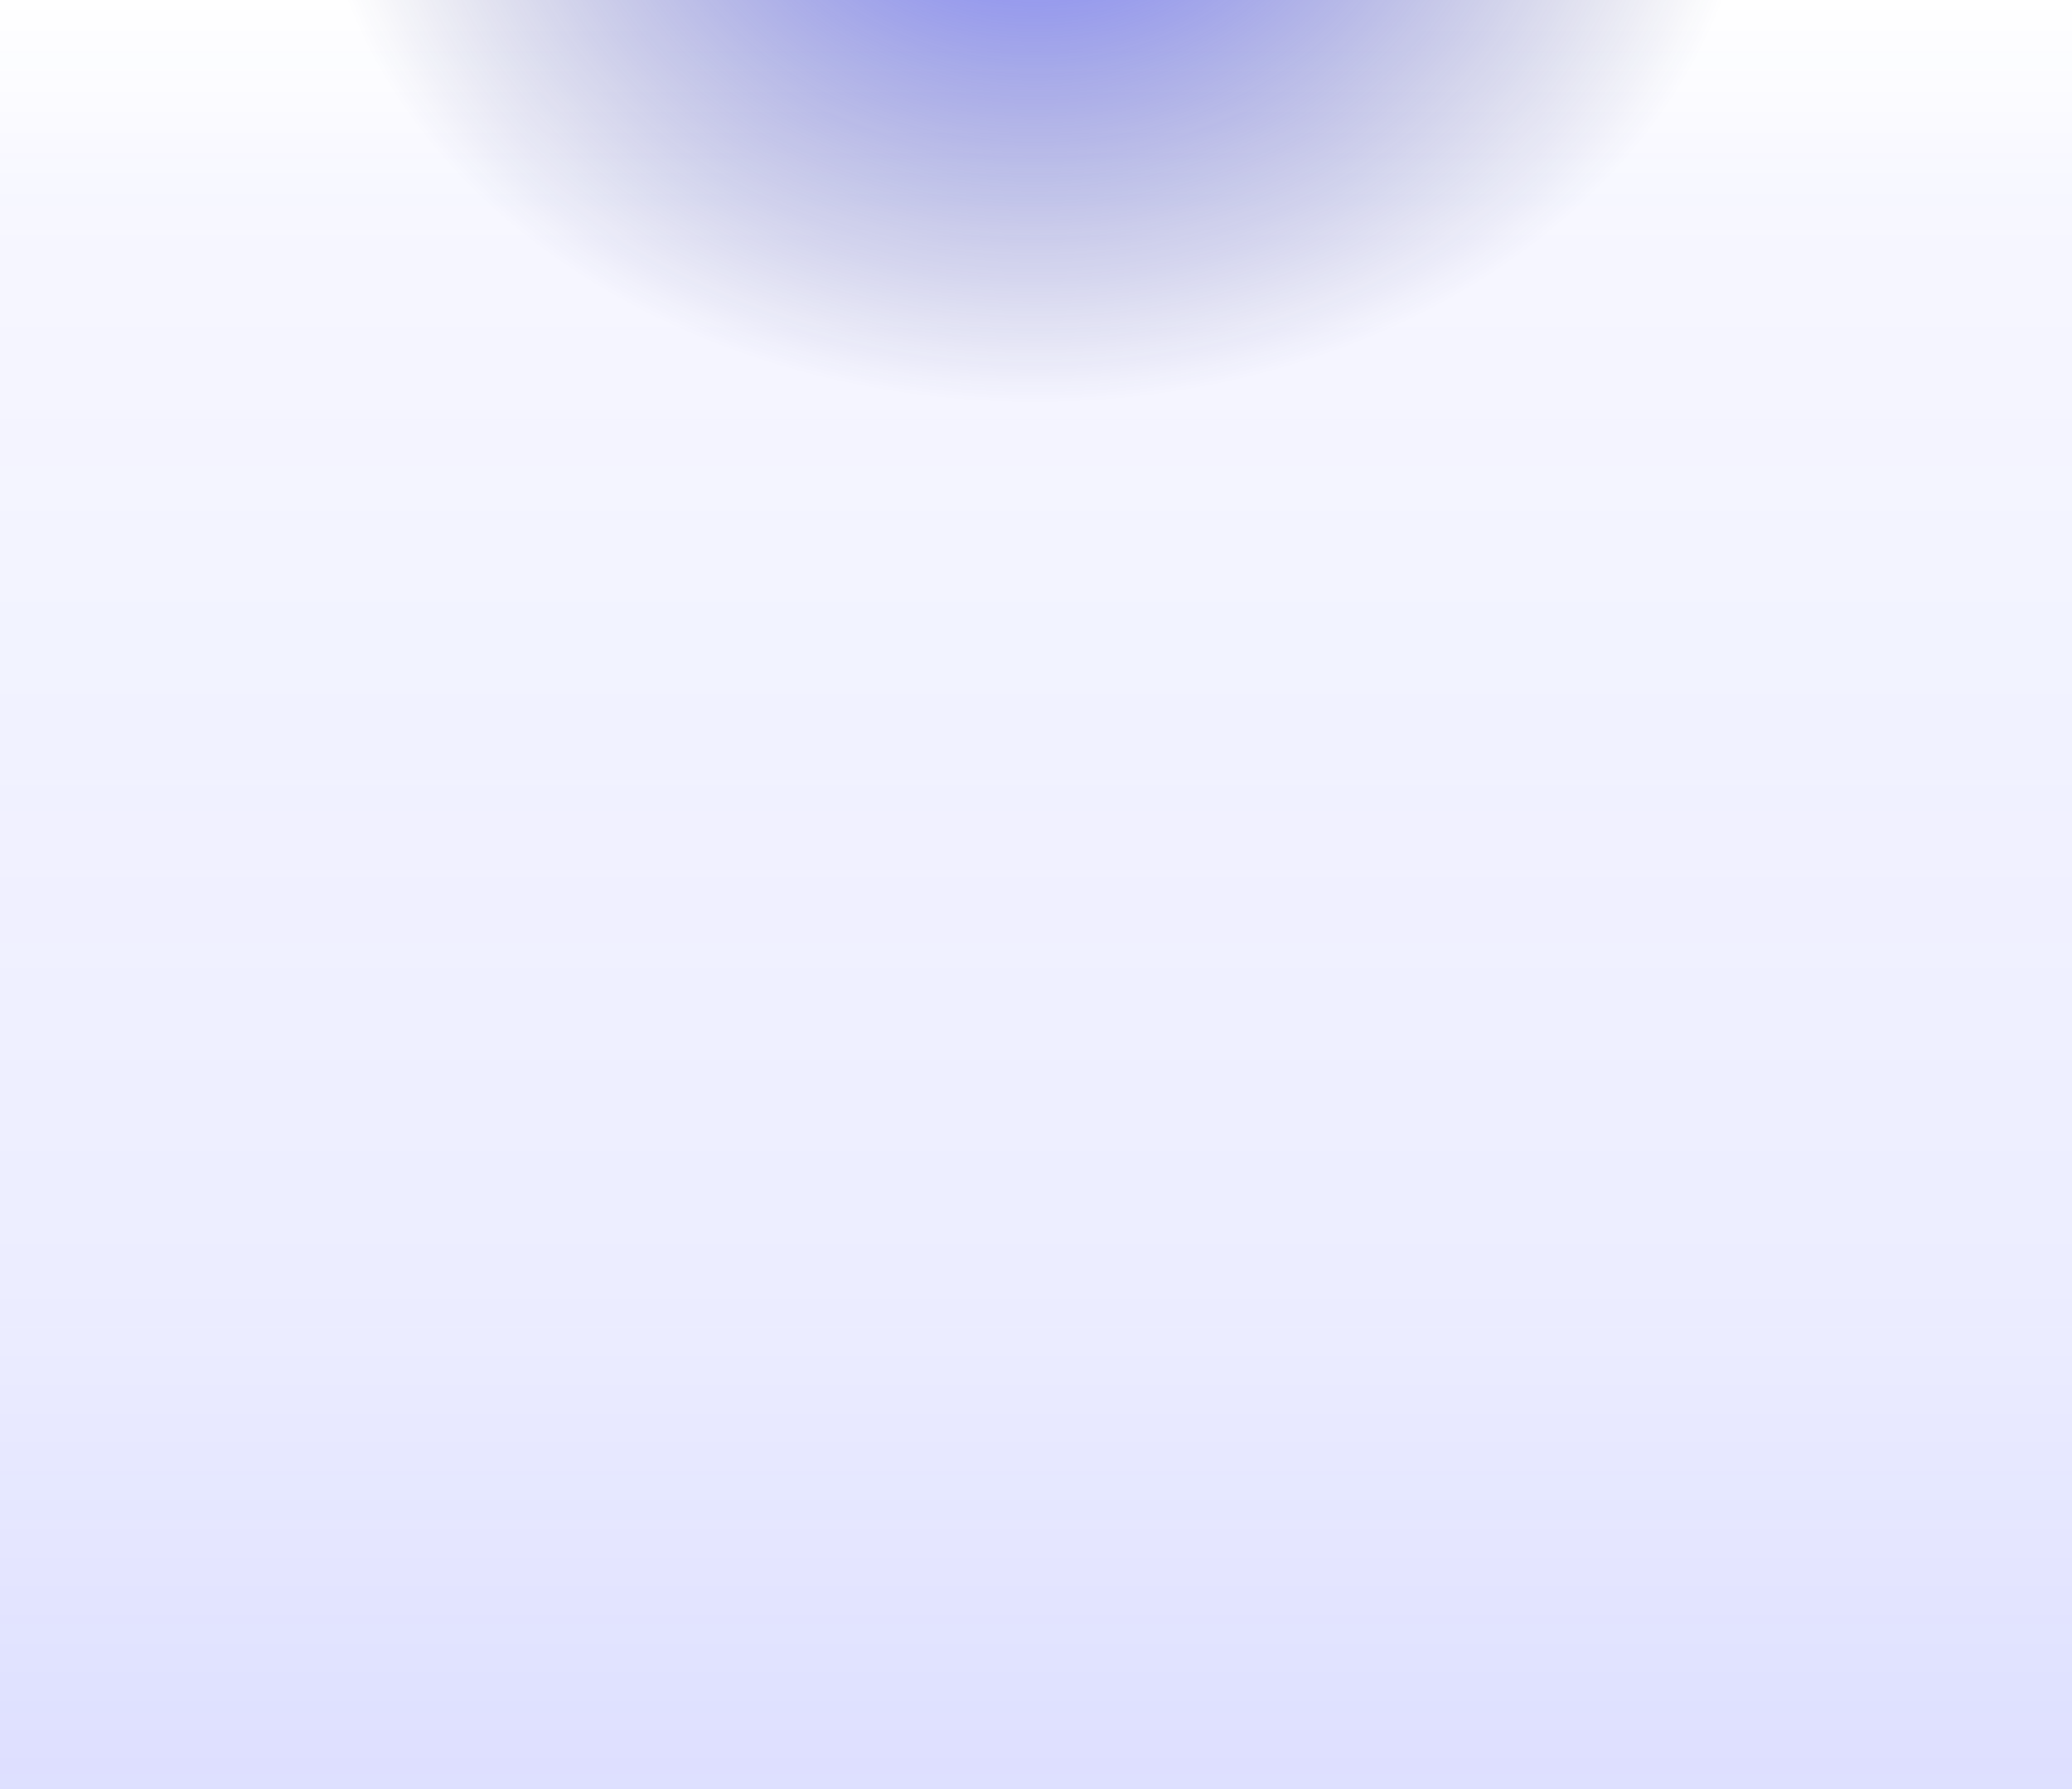 <svg width="1440" height="1243" viewBox="0 0 1440 1243" fill="none" xmlns="http://www.w3.org/2000/svg">
<g clip-path="url(#clip0_928_1034)">
<rect width="1440" height="2127" fill="url(#paint0_linear_928_1034)"/>
<ellipse cx="720" cy="-112.5" rx="579" ry="457.5" fill="url(#paint1_radial_928_1034)"/>
</g>
<defs>
<linearGradient id="paint0_linear_928_1034" x1="720" y1="0" x2="720" y2="2127" gradientUnits="userSpaceOnUse">
<stop stop-color="#2631FF" stop-opacity="0"/>
<stop offset="0.068" stop-color="#2631FF" stop-opacity="0.04"/>
<stop offset="0.419" stop-color="#2631FF" stop-opacity="0.086"/>
<stop offset="0.651" stop-color="#2631FF" stop-opacity="0.183"/>
<stop offset="1" stop-color="#2631FF" stop-opacity="0.32"/>
</linearGradient>
<radialGradient id="paint1_radial_928_1034" cx="0" cy="0" r="1" gradientUnits="userSpaceOnUse" gradientTransform="translate(719.557 -112.5) rotate(90.06) scale(423.699 536.222)">
<stop offset="0.25" stop-color="#2B33DD" stop-opacity="0.5"/>
<stop offset="0.927" stop-color="#181C72" stop-opacity="0"/>
</radialGradient>
<clipPath id="clip0_928_1034">
<rect width="1440" height="1243" fill="white"/>
</clipPath>
</defs>
</svg>
